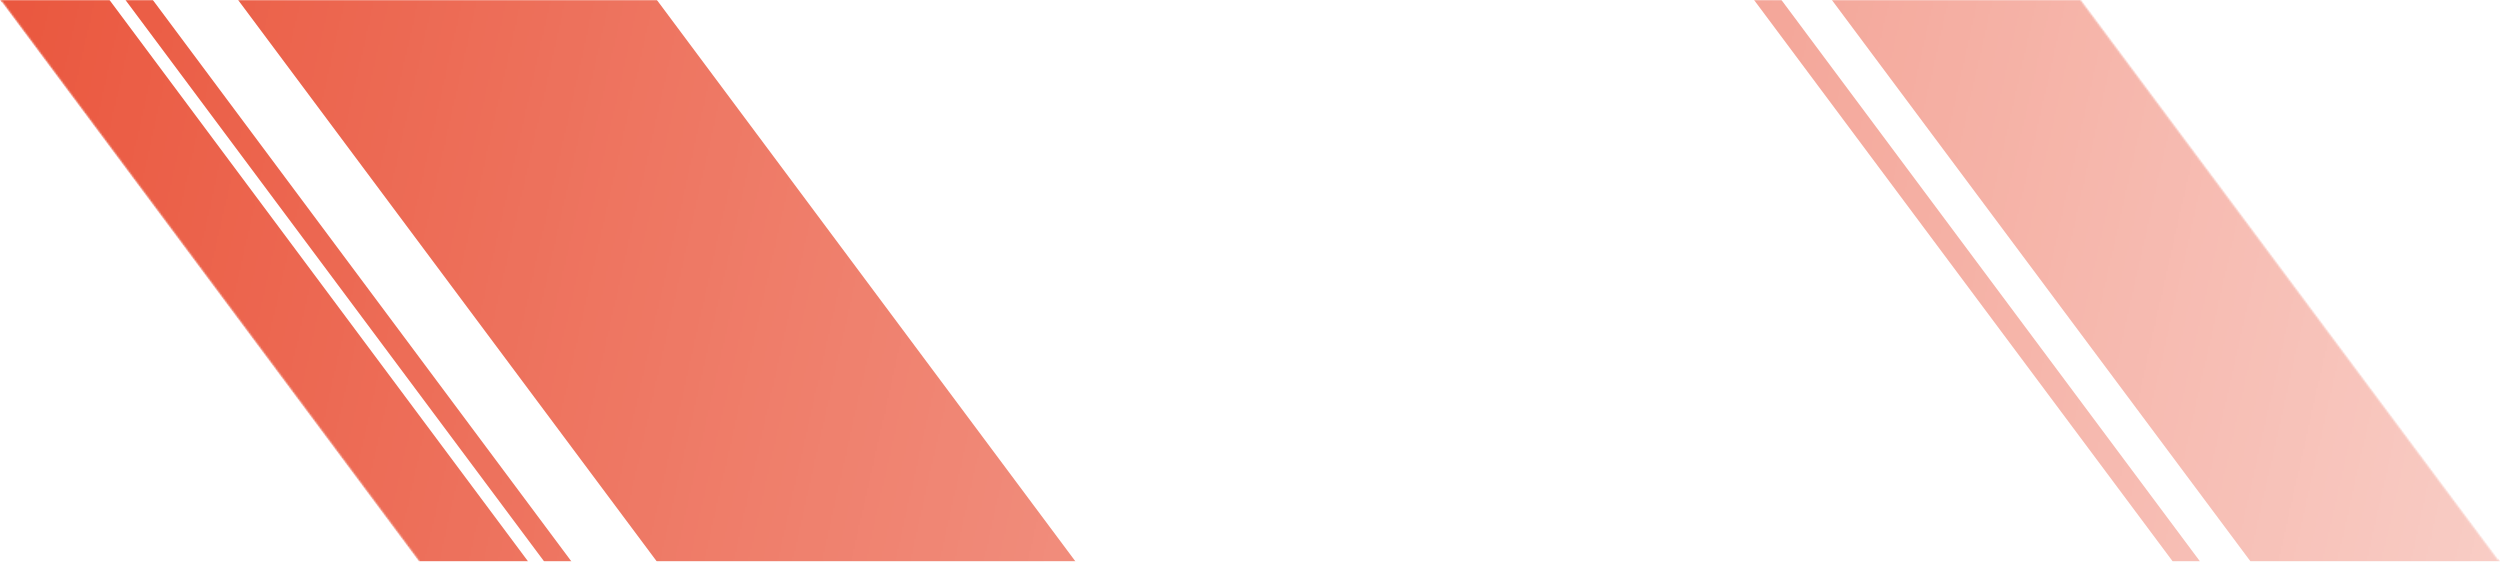 <svg width="1478" height="332" viewBox="0 0 1478 332" fill="none" xmlns="http://www.w3.org/2000/svg">
<mask id="mask0" mask-type="alpha" maskUnits="userSpaceOnUse" x="0" y="0" width="1478" height="332">
<path fill-rule="evenodd" clip-rule="evenodd" d="M0.474 0H1230L1477.53 332H248L0.474 0ZM0.474 332V0H0V332H0.474ZM1477.53 332V0H1478V332H1477.53Z" fill="url(#paint0_linear)"/>
</mask>
<g mask="url(#mask0)">
<path fill-rule="evenodd" clip-rule="evenodd" d="M0 0H64.74L312.266 332H247.578L0 0ZM388.348 0H140.77L388.348 332H635.874L388.348 0ZM1230.74 0H1083L1330.58 332H1478.27L1230.74 0ZM1053.19 0H1037L1284.58 332H1300.71L1053.19 0ZM74.17 0H90.355L337.881 332H321.748L74.17 0Z" fill="#EA573E"/>
</g>
<defs>
<linearGradient id="paint0_linear" x1="0" y1="0" x2="1478" y2="332" gradientUnits="userSpaceOnUse">
<stop stop-color="#C4C4C4"/>
<stop offset="1" stop-color="#C4C4C4" stop-opacity="0.3"/>
</linearGradient>
</defs>
</svg>
